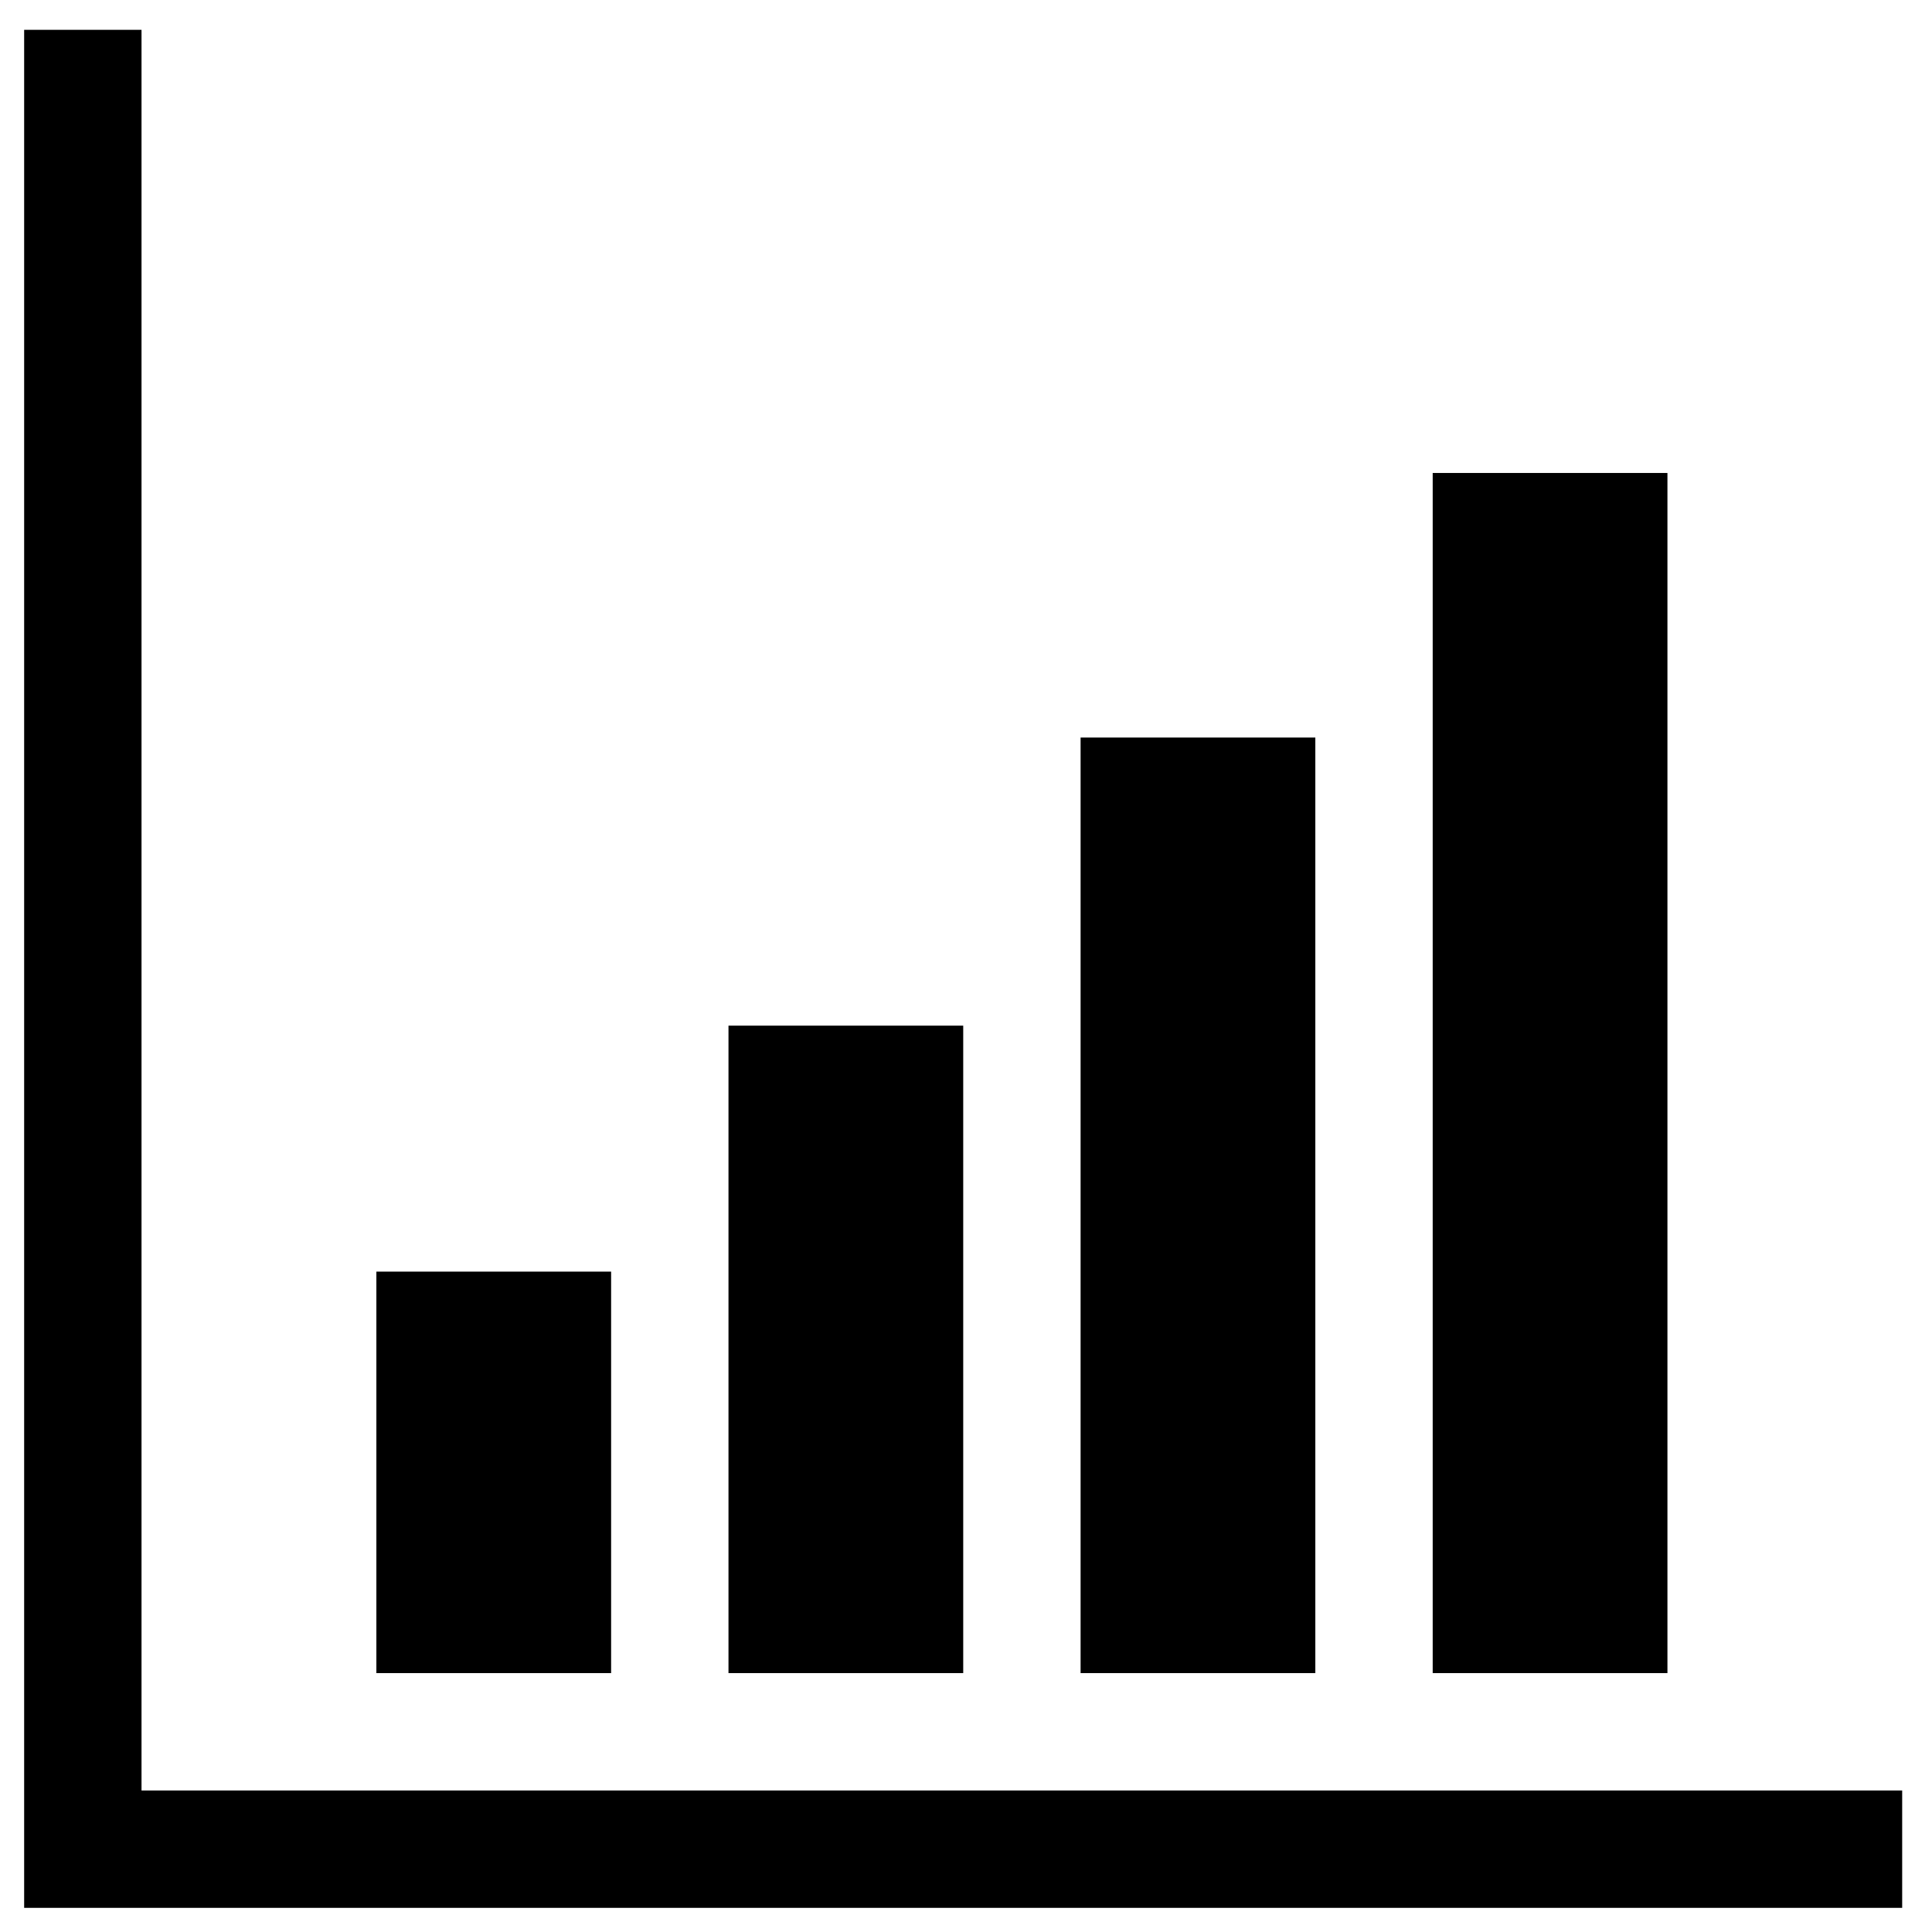 <?xml version="1.0" encoding="UTF-8" standalone="no"?>
<!-- Generator: Adobe Illustrator 16.0.0, SVG Export Plug-In . SVG Version: 6.00 Build 0)  -->

<svg
   xmlns:dc="http://purl.org/dc/elements/1.1/"
   xmlns:cc="http://creativecommons.org/ns#"
   xmlns:rdf="http://www.w3.org/1999/02/22-rdf-syntax-ns#"
   xmlns:svg="http://www.w3.org/2000/svg"
   xmlns="http://www.w3.org/2000/svg"
   xmlns:sodipodi="http://sodipodi.sourceforge.net/DTD/sodipodi-0.dtd"
   xmlns:inkscape="http://www.inkscape.org/namespaces/inkscape"
   version="1.1"
   id="Layer_1"
   x="0px"
   y="0px"
   width="16"
   height="16"
   viewBox="0 0 16 16"
   enable-background="new 0 0 512 512"
   xml:space="preserve"
   inkscape:version="0.48.2 r9819"
   sodipodi:docname="bars11.svg"><defs
   id="defs7" /><sodipodi:namedview
   pagecolor="#ffffff"
   bordercolor="#666666"
   borderopacity="1"
   objecttolerance="10"
   gridtolerance="10"
   guidetolerance="10"
   inkscape:pageopacity="0"
   inkscape:pageshadow="2"
   inkscape:window-width="1212"
   inkscape:window-height="963"
   id="namedview5"
   showgrid="false"
   inkscape:zoom="46.807566"
   inkscape:cx="8.6244567"
   inkscape:cy="7.8640593"
   inkscape:window-x="0"
   inkscape:window-y="0"
   inkscape:window-maximized="0"
   inkscape:current-layer="Layer_1" />
<path
   d="m 15.753,14.828 0,0.972 -14.581,0 -0.972,0 0,-0.972 0,-14.581 0.972,0 0,14.581 z m -3.888,-10.911 0,9.939 1.944,0 0,-9.939 z m -5.832,4.577 0,5.362 1.944,0 0,-5.362 z m -2.916,2.037 0,3.325 1.944,0 0,-3.325 z m 5.832,-4.423 0,7.748 1.944,0 0,-7.748 z"
   id="path3"
   inkscape:connector-curvature="0"
   sodipodi:nodetypes="ccccccccccccccccccccccccccccc" />
</svg>